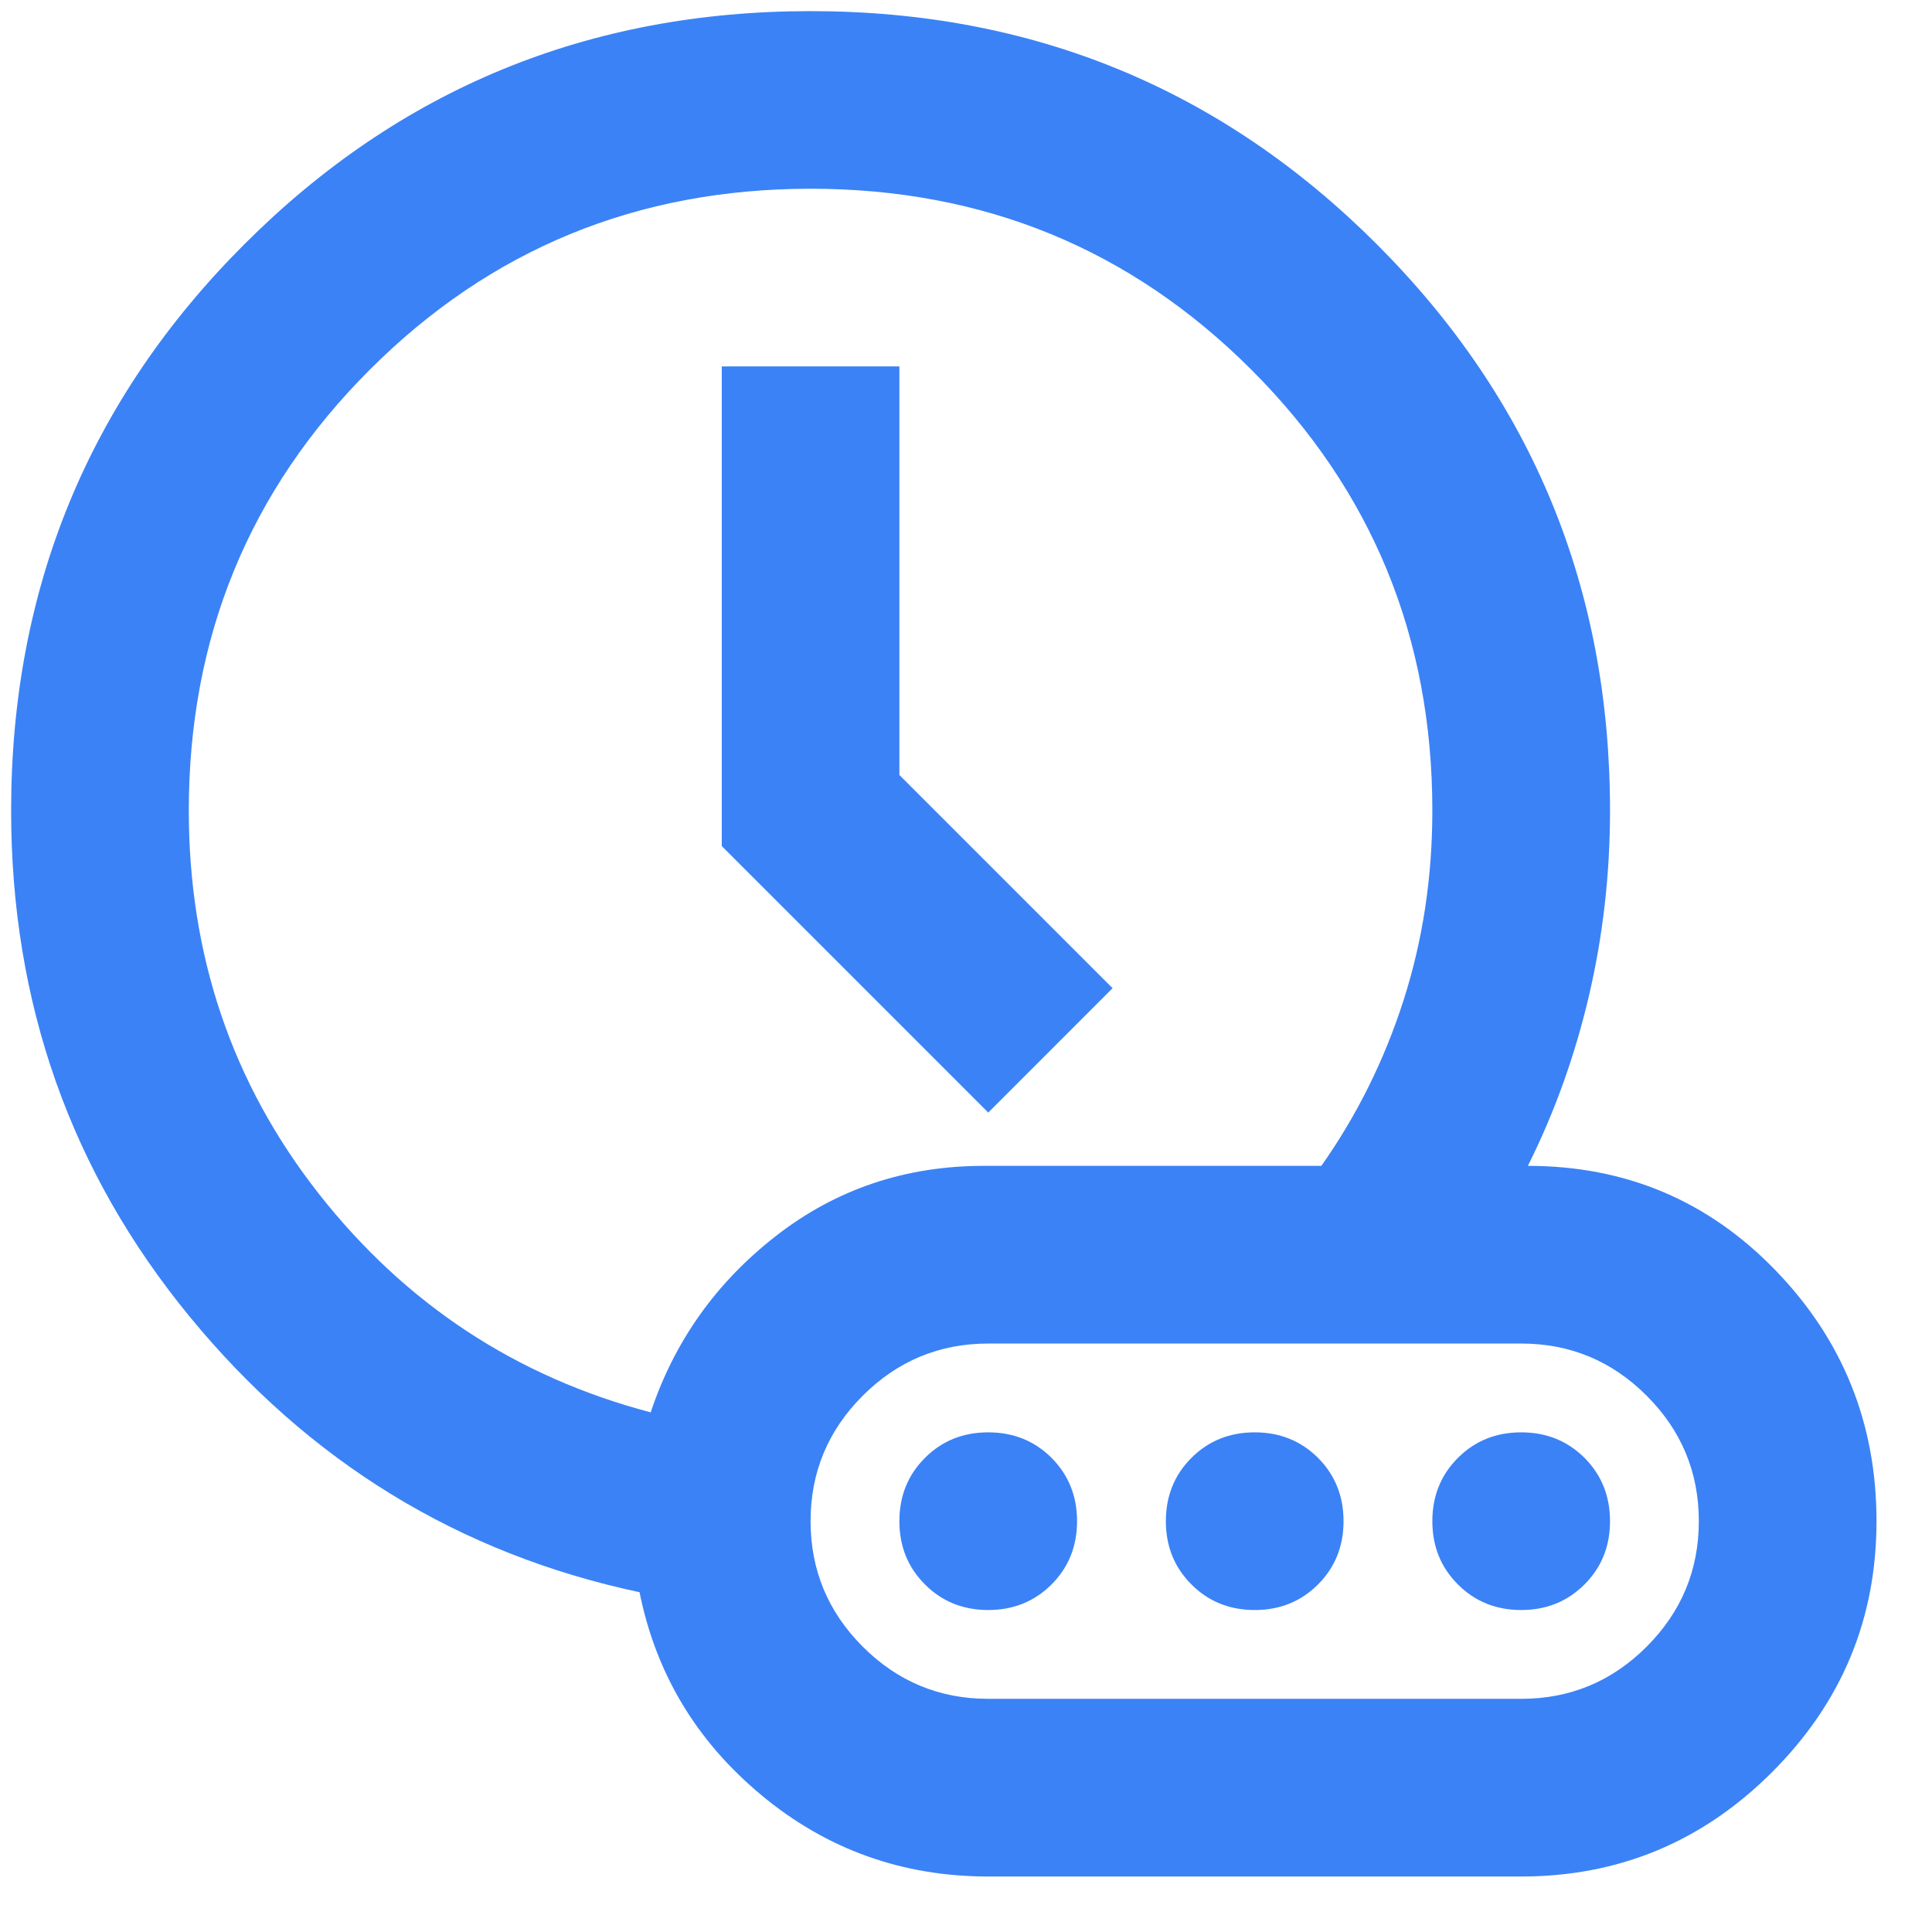<svg width="29" height="29" viewBox="0 0 29 29" fill="none" xmlns="http://www.w3.org/2000/svg">
<path d="M14.834 16.7L16.7 14.833L13.5 11.633V5.5H10.834V12.7L14.834 16.7ZM9.767 21.2C10.123 20.133 10.75 19.25 11.65 18.55C12.55 17.85 13.589 17.5 14.767 17.5H19.834C20.367 16.744 20.778 15.917 21.067 15.017C21.356 14.117 21.5 13.167 21.5 12.167C21.5 9.567 20.595 7.361 18.784 5.55C16.973 3.739 14.767 2.833 12.167 2.833C9.567 2.833 7.361 3.739 5.55 5.55C3.739 7.361 2.834 9.567 2.834 12.167C2.834 14.344 3.484 16.261 4.784 17.917C6.084 19.572 7.745 20.667 9.767 21.2ZM14.834 28.167C13.545 28.167 12.411 27.761 11.434 26.95C10.456 26.139 9.845 25.122 9.6 23.9C6.889 23.322 4.639 21.944 2.85 19.767C1.061 17.589 0.167 15.056 0.167 12.167C0.167 8.833 1.334 6 3.667 3.667C6 1.333 8.834 0.167 12.167 0.167C15.5 0.167 18.334 1.333 20.667 3.667C23 6 24.167 8.833 24.167 12.167C24.167 13.122 24.061 14.05 23.85 14.95C23.639 15.85 23.334 16.7 22.934 17.5C24.4 17.5 25.639 18.022 26.65 19.067C27.661 20.111 28.167 21.367 28.167 22.833C28.167 24.3 27.645 25.555 26.6 26.6C25.556 27.644 24.3 28.167 22.834 28.167H14.834ZM14.834 25.5H22.834C23.567 25.5 24.195 25.239 24.717 24.717C25.239 24.194 25.5 23.567 25.5 22.833C25.5 22.1 25.239 21.472 24.717 20.95C24.195 20.428 23.567 20.167 22.834 20.167H14.834C14.1 20.167 13.473 20.428 12.95 20.95C12.428 21.472 12.167 22.1 12.167 22.833C12.167 23.567 12.428 24.194 12.95 24.717C13.473 25.239 14.1 25.5 14.834 25.5ZM14.834 24.167C14.456 24.167 14.139 24.039 13.884 23.783C13.628 23.528 13.5 23.211 13.5 22.833C13.5 22.456 13.628 22.139 13.884 21.883C14.139 21.628 14.456 21.5 14.834 21.5C15.211 21.5 15.528 21.628 15.784 21.883C16.039 22.139 16.167 22.456 16.167 22.833C16.167 23.211 16.039 23.528 15.784 23.783C15.528 24.039 15.211 24.167 14.834 24.167ZM18.834 24.167C18.456 24.167 18.139 24.039 17.884 23.783C17.628 23.528 17.5 23.211 17.5 22.833C17.5 22.456 17.628 22.139 17.884 21.883C18.139 21.628 18.456 21.5 18.834 21.5C19.211 21.5 19.528 21.628 19.784 21.883C20.039 22.139 20.167 22.456 20.167 22.833C20.167 23.211 20.039 23.528 19.784 23.783C19.528 24.039 19.211 24.167 18.834 24.167ZM22.834 24.167C22.456 24.167 22.139 24.039 21.884 23.783C21.628 23.528 21.5 23.211 21.5 22.833C21.5 22.456 21.628 22.139 21.884 21.883C22.139 21.628 22.456 21.5 22.834 21.5C23.211 21.5 23.528 21.628 23.784 21.883C24.039 22.139 24.167 22.456 24.167 22.833C24.167 23.211 24.039 23.528 23.784 23.783C23.528 24.039 23.211 24.167 22.834 24.167Z" fill="#3B82F6"/>
</svg>

